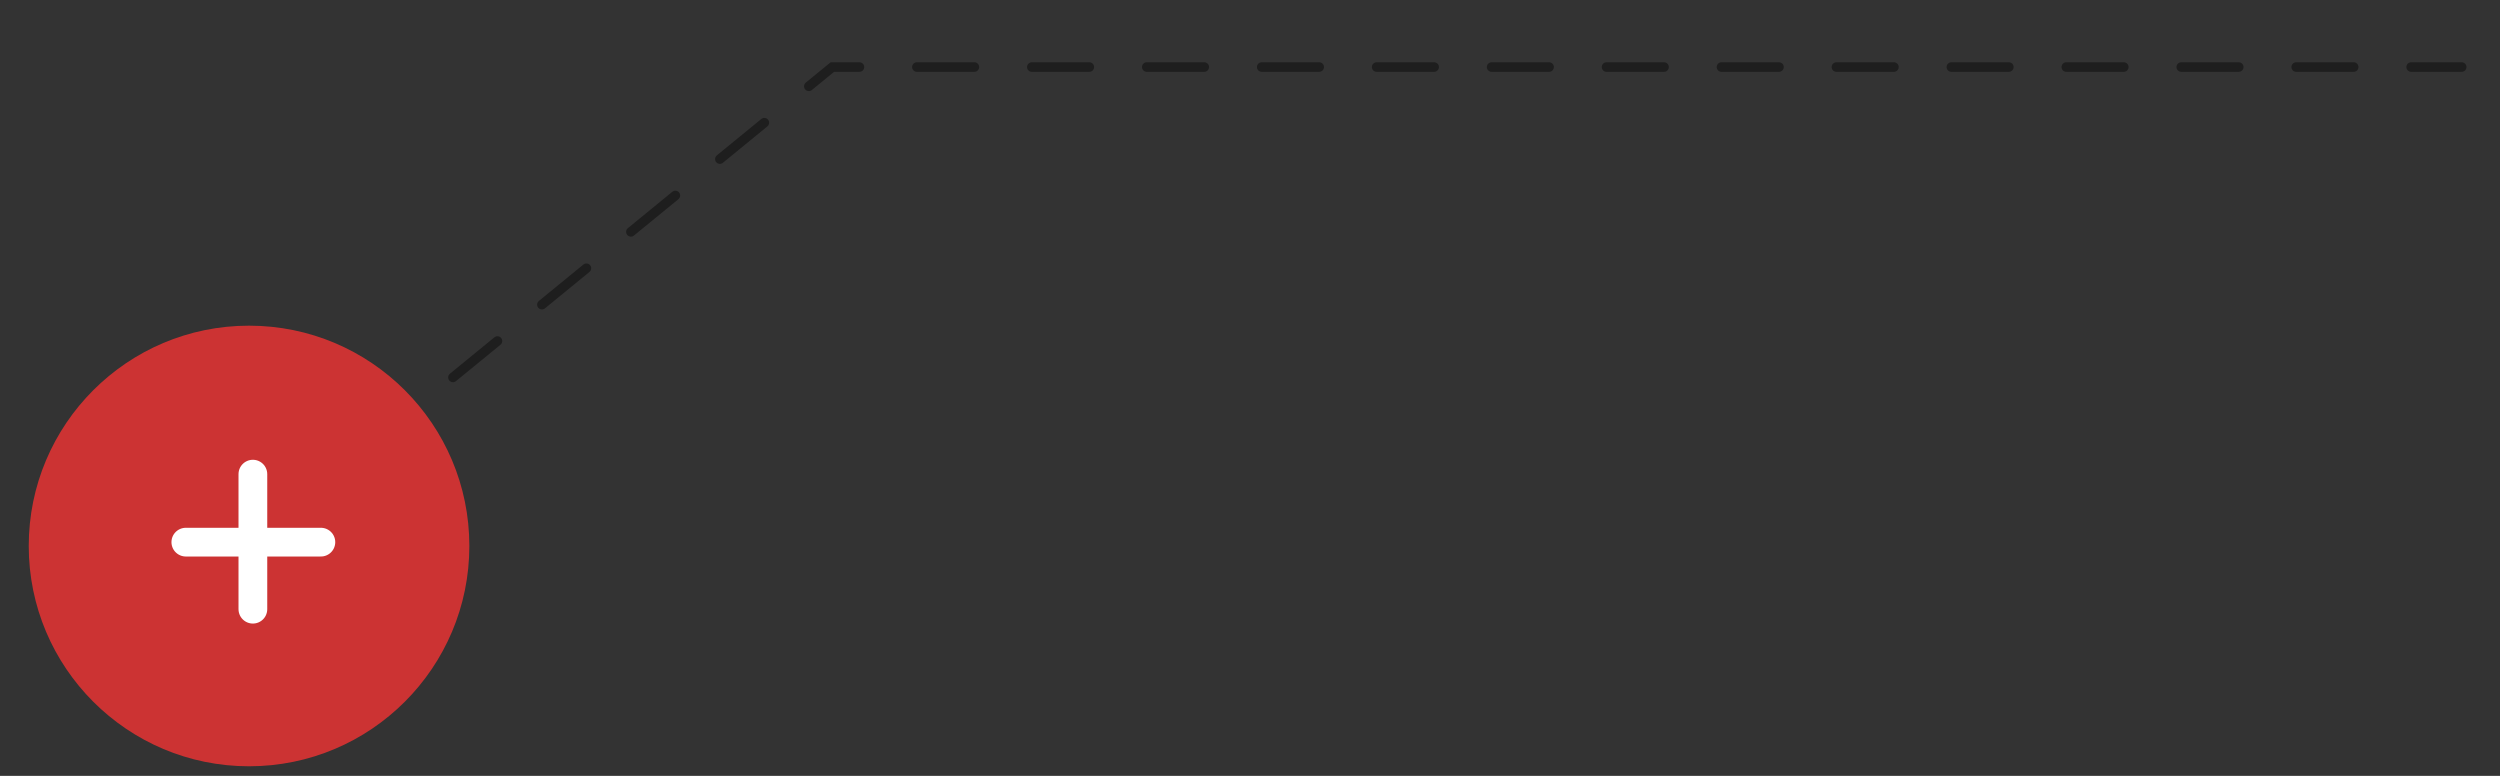 <svg version="1.2" xmlns="http://www.w3.org/2000/svg" viewBox="0 0 261 81" width="261" height="81">
	<rect x="0" y="0" width="261" height="81" fill="#333333" stroke="none"/>
	<title>New Project</title>
	<style>
		.s0 { fill: none;stroke: #1e1e1e;stroke-linecap: round;stroke-dasharray: 6 } 
		.s1 { fill: #cc3333 } 
		.s2 { fill: none;stroke: #ffffff;stroke-linecap: round;stroke-width: 3 } 
	</style>
	<path fill-rule="evenodd" class="s0" d="m38 47l48.9-40h170.1"/>
	<path class="s1" d="m26 34c12.7 0 23 10.3 23 23 0 12.7-10.3 23-23 23-12.7 0-23-10.3-23-23 0-12.7 10.3-23 23-23z"/>
	<path fill-rule="evenodd" class="s2" d="m19.4 56.6h14.1"/>
	<path fill-rule="evenodd" class="s2" d="m26.4 49.5v14.1"/>
</svg>